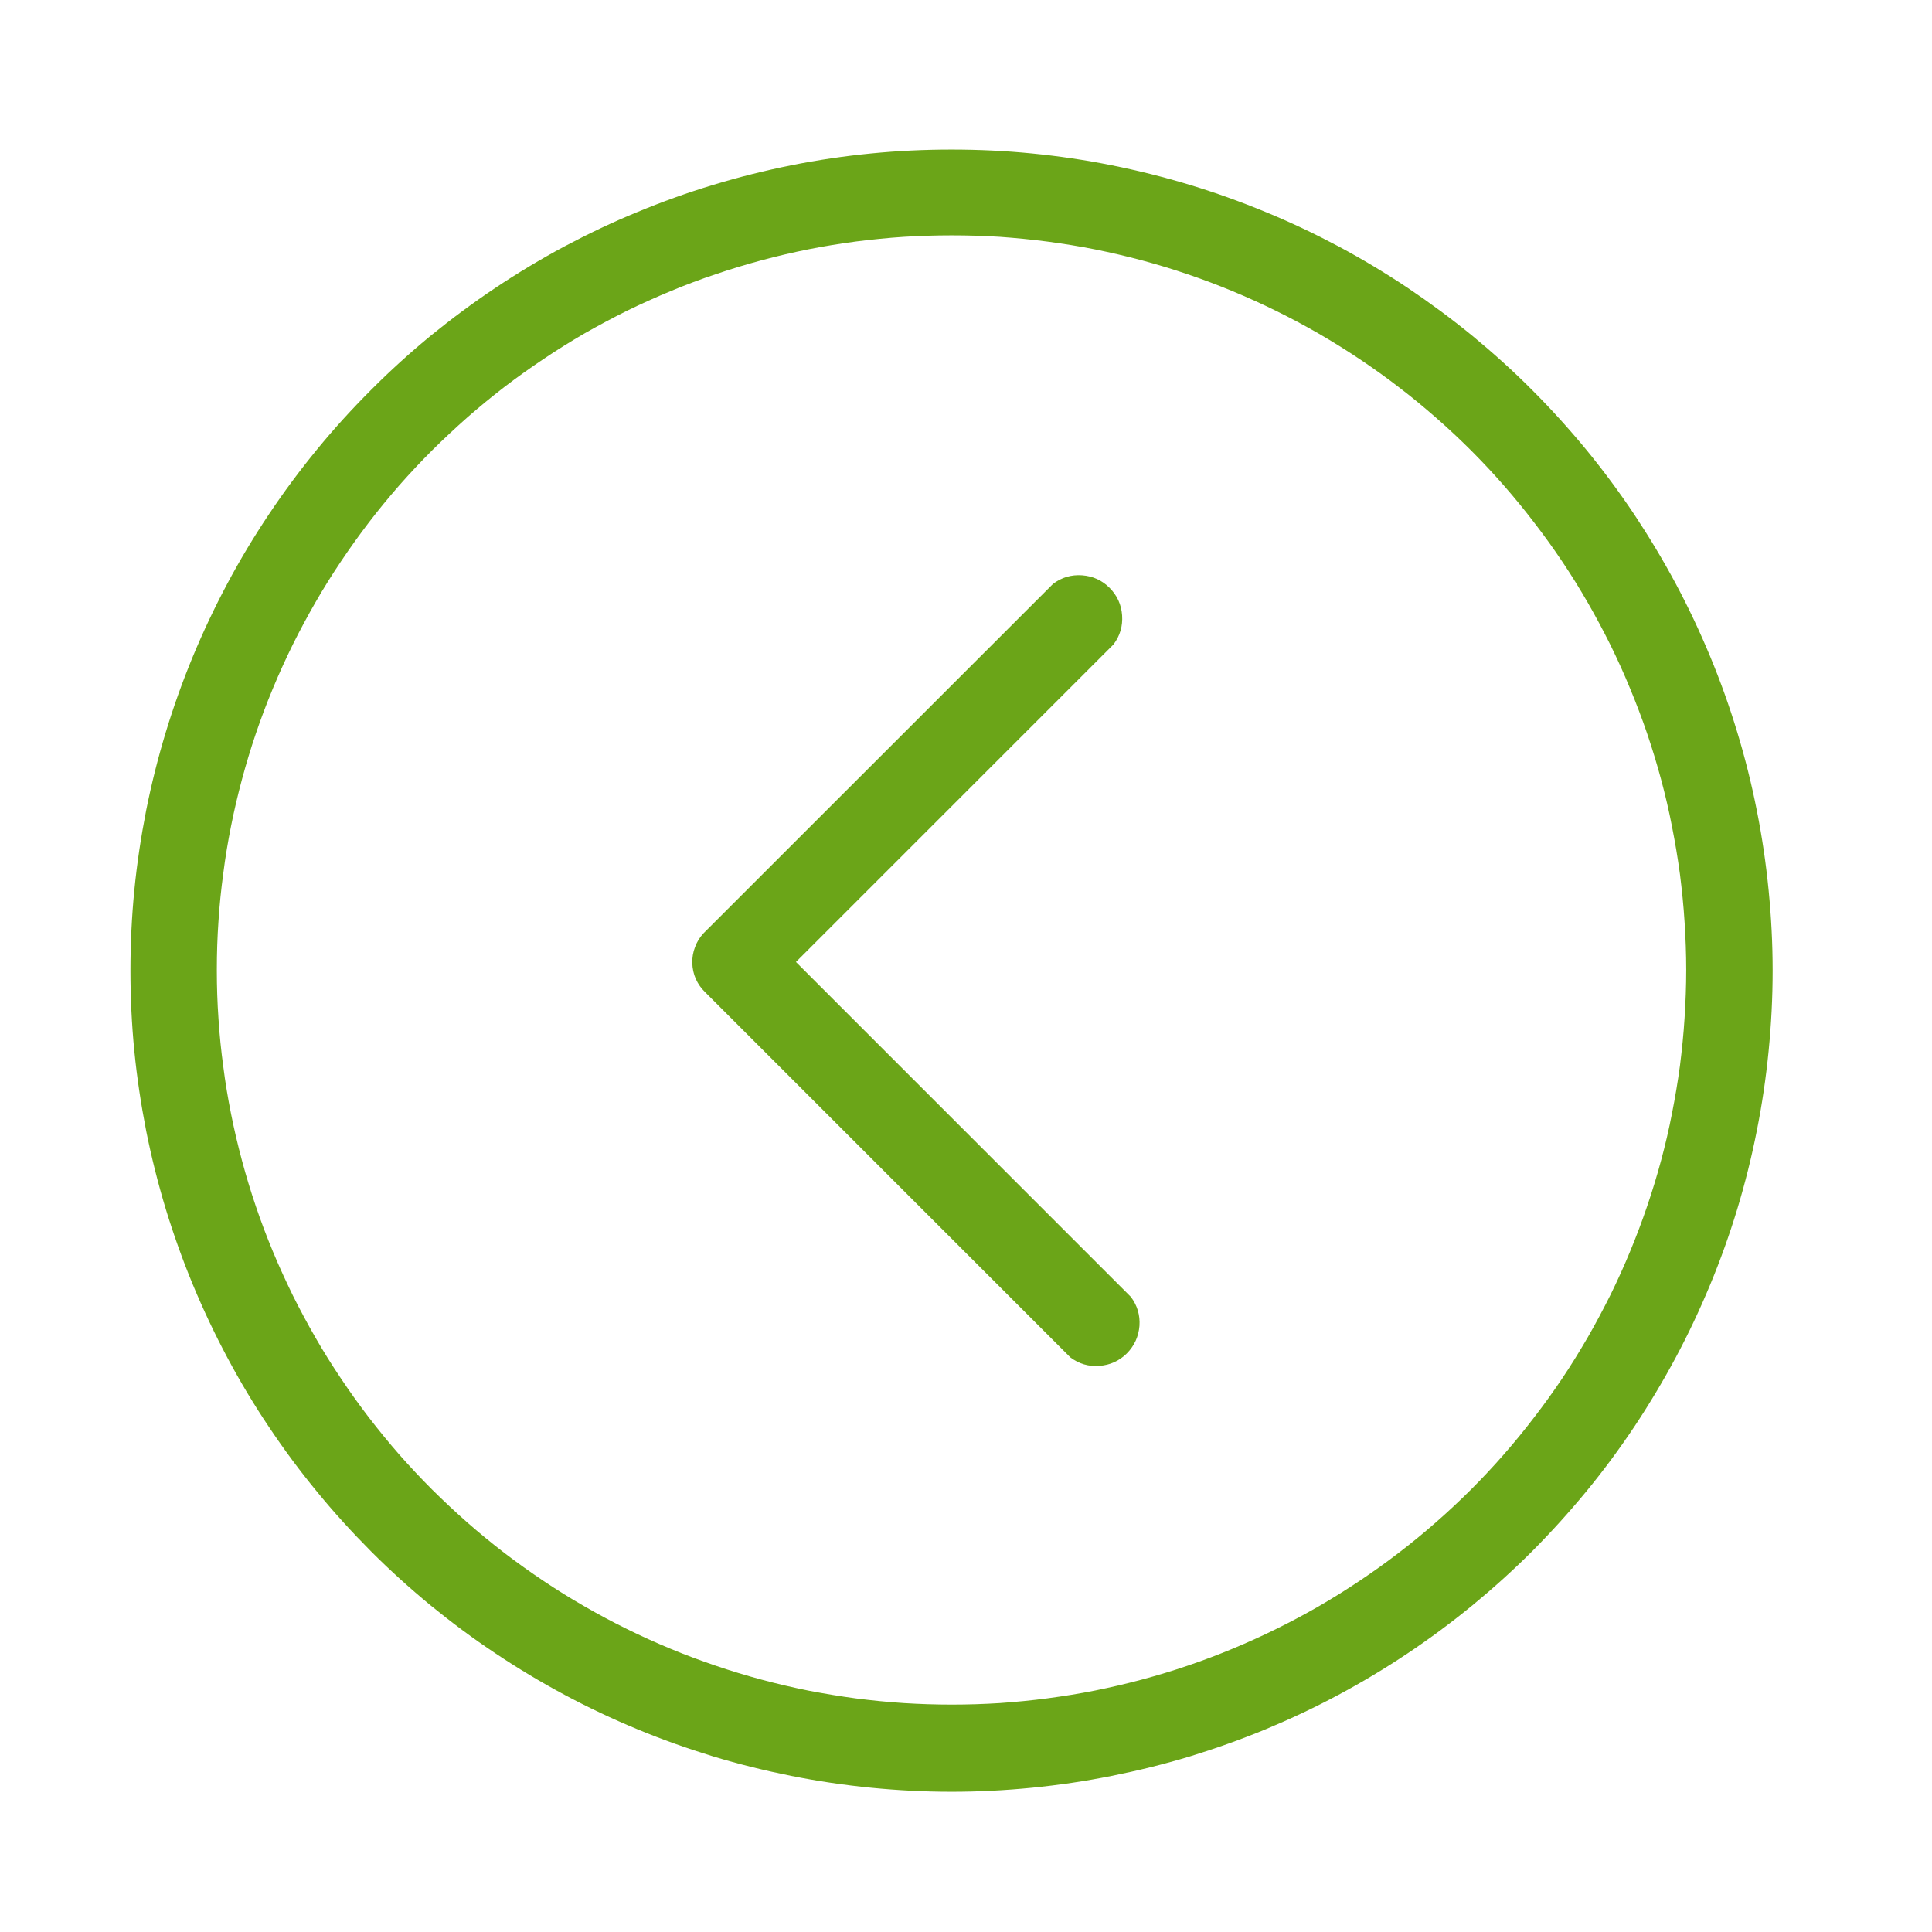 <svg xmlns="http://www.w3.org/2000/svg" xmlns:xlink="http://www.w3.org/1999/xlink" width="80" zoomAndPan="magnify" viewBox="0 0 60 60" height="80" preserveAspectRatio="xMidYMid meet" version="1.0"><defs><clipPath id="56dcbc45b6"><path d="M 4.051 4.645 L 55.051 4.645 L 55.051 55.645 L 4.051 55.645 Z M 4.051 4.645 " clip-rule="nonzero"/></clipPath></defs><g clip-path="url(#56dcbc45b6)"><path fill="#6ba518" d="M 21.898 28.934 L 32.703 18.133 C 32.973 17.93 33.27 17.844 33.605 17.867 C 33.938 17.891 34.223 18.02 34.457 18.254 C 34.695 18.492 34.824 18.777 34.848 19.109 C 34.871 19.441 34.785 19.742 34.582 20.012 L 24.719 29.875 L 35.121 40.277 C 35.32 40.543 35.41 40.844 35.387 41.176 C 35.359 41.508 35.23 41.793 34.996 42.031 C 34.758 42.266 34.473 42.395 34.141 42.418 C 33.809 42.445 33.508 42.355 33.242 42.156 L 21.898 30.812 C 21.777 30.695 21.68 30.559 21.609 30.402 C 21.539 30.242 21.504 30.078 21.5 29.906 C 21.496 29.734 21.523 29.57 21.586 29.41 C 21.645 29.25 21.734 29.105 21.852 28.98 C 21.867 28.965 21.883 28.949 21.898 28.934 Z M 4.051 30.145 C 4.051 29.309 4.09 28.477 4.172 27.645 C 4.254 26.812 4.379 25.988 4.539 25.168 C 4.703 24.348 4.906 23.539 5.148 22.742 C 5.391 21.941 5.672 21.156 5.992 20.383 C 6.312 19.613 6.668 18.859 7.062 18.121 C 7.453 17.387 7.883 16.672 8.348 15.977 C 8.812 15.281 9.309 14.613 9.84 13.965 C 10.367 13.32 10.93 12.703 11.52 12.113 C 12.109 11.52 12.727 10.961 13.371 10.43 C 14.02 9.902 14.688 9.406 15.383 8.941 C 16.078 8.477 16.793 8.047 17.531 7.652 C 18.266 7.262 19.02 6.902 19.793 6.586 C 20.562 6.266 21.348 5.984 22.148 5.742 C 22.945 5.5 23.758 5.297 24.574 5.133 C 25.395 4.969 26.219 4.848 27.051 4.766 C 27.883 4.684 28.715 4.645 29.551 4.645 C 30.387 4.645 31.219 4.684 32.051 4.766 C 32.879 4.848 33.707 4.969 34.523 5.133 C 35.344 5.297 36.152 5.5 36.953 5.742 C 37.75 5.984 38.535 6.266 39.309 6.586 C 40.078 6.902 40.836 7.262 41.57 7.652 C 42.309 8.047 43.023 8.477 43.719 8.941 C 44.41 9.406 45.082 9.902 45.727 10.43 C 46.371 10.961 46.992 11.52 47.582 12.113 C 48.172 12.703 48.73 13.32 49.262 13.965 C 49.793 14.613 50.289 15.281 50.754 15.977 C 51.215 16.672 51.645 17.387 52.039 18.121 C 52.434 18.859 52.789 19.613 53.109 20.383 C 53.43 21.156 53.711 21.941 53.953 22.742 C 54.195 23.539 54.398 24.348 54.559 25.168 C 54.723 25.988 54.844 26.812 54.926 27.645 C 55.008 28.477 55.051 29.309 55.051 30.145 C 55.051 30.977 55.008 31.812 54.926 32.641 C 54.844 33.473 54.723 34.297 54.559 35.117 C 54.398 35.938 54.195 36.746 53.953 37.547 C 53.711 38.344 53.43 39.129 53.109 39.902 C 52.789 40.672 52.434 41.426 52.039 42.164 C 51.645 42.898 51.215 43.617 50.754 44.309 C 50.289 45.004 49.793 45.676 49.262 46.32 C 48.73 46.965 48.172 47.582 47.582 48.176 C 46.992 48.766 46.371 49.324 45.727 49.855 C 45.082 50.383 44.41 50.883 43.719 51.344 C 43.023 51.809 42.309 52.238 41.57 52.633 C 40.836 53.027 40.078 53.383 39.309 53.703 C 38.535 54.023 37.75 54.301 36.953 54.547 C 36.152 54.789 35.344 54.988 34.523 55.152 C 33.707 55.316 32.879 55.438 32.051 55.52 C 31.219 55.602 30.387 55.645 29.551 55.645 C 28.715 55.645 27.883 55.602 27.051 55.52 C 26.219 55.438 25.395 55.316 24.574 55.152 C 23.758 54.988 22.945 54.789 22.148 54.547 C 21.348 54.301 20.562 54.023 19.793 53.703 C 19.02 53.383 18.266 53.027 17.531 52.633 C 16.793 52.238 16.078 51.809 15.383 51.344 C 14.688 50.883 14.02 50.383 13.371 49.855 C 12.727 49.324 12.109 48.766 11.52 48.176 C 10.93 47.582 10.367 46.965 9.84 46.32 C 9.309 45.676 8.812 45.004 8.348 44.309 C 7.883 43.617 7.453 42.898 7.062 42.164 C 6.668 41.426 6.312 40.672 5.992 39.902 C 5.672 39.129 5.391 38.344 5.148 37.547 C 4.906 36.746 4.703 35.938 4.539 35.117 C 4.379 34.297 4.254 33.473 4.172 32.641 C 4.09 31.812 4.051 30.977 4.051 30.145 Z M 6.734 30.145 C 6.734 30.641 6.75 31.137 6.785 31.633 C 6.816 32.133 6.867 32.625 6.934 33.121 C 6.996 33.613 7.078 34.105 7.176 34.594 C 7.273 35.082 7.387 35.566 7.516 36.047 C 7.645 36.527 7.789 37.004 7.949 37.473 C 8.109 37.945 8.285 38.41 8.477 38.871 C 8.668 39.332 8.875 39.781 9.094 40.23 C 9.316 40.676 9.551 41.113 9.801 41.547 C 10.047 41.977 10.312 42.398 10.59 42.812 C 10.867 43.227 11.156 43.629 11.457 44.023 C 11.762 44.418 12.078 44.805 12.406 45.18 C 12.734 45.551 13.074 45.914 13.426 46.266 C 13.781 46.617 14.145 46.957 14.516 47.285 C 14.891 47.613 15.277 47.93 15.672 48.234 C 16.066 48.535 16.473 48.824 16.887 49.102 C 17.301 49.379 17.723 49.641 18.152 49.887 C 18.586 50.137 19.023 50.371 19.469 50.59 C 19.918 50.812 20.371 51.016 20.832 51.207 C 21.289 51.398 21.758 51.57 22.227 51.73 C 22.699 51.891 23.176 52.035 23.656 52.164 C 24.137 52.293 24.621 52.406 25.109 52.504 C 25.598 52.598 26.09 52.68 26.582 52.746 C 27.078 52.809 27.57 52.859 28.066 52.891 C 28.566 52.922 29.062 52.938 29.559 52.938 C 30.059 52.938 30.555 52.922 31.051 52.891 C 31.547 52.855 32.043 52.809 32.539 52.742 C 33.031 52.676 33.523 52.598 34.012 52.5 C 34.496 52.402 34.984 52.289 35.465 52.16 C 35.945 52.031 36.422 51.887 36.891 51.727 C 37.363 51.566 37.828 51.391 38.289 51.199 C 38.746 51.008 39.199 50.805 39.648 50.582 C 40.094 50.363 40.531 50.129 40.965 49.879 C 41.395 49.629 41.816 49.367 42.23 49.09 C 42.645 48.812 43.051 48.523 43.445 48.219 C 43.84 47.918 44.223 47.602 44.598 47.273 C 44.973 46.945 45.336 46.605 45.688 46.254 C 46.039 45.902 46.379 45.539 46.707 45.164 C 47.035 44.789 47.352 44.402 47.652 44.008 C 47.957 43.613 48.246 43.211 48.523 42.797 C 48.801 42.383 49.062 41.957 49.312 41.527 C 49.559 41.098 49.793 40.656 50.016 40.211 C 50.234 39.766 50.441 39.312 50.629 38.852 C 50.82 38.391 50.996 37.926 51.156 37.453 C 51.316 36.984 51.461 36.508 51.59 36.027 C 51.719 35.547 51.832 35.062 51.926 34.574 C 52.023 34.086 52.105 33.594 52.172 33.102 C 52.234 32.605 52.285 32.113 52.316 31.613 C 52.348 31.117 52.367 30.621 52.367 30.121 C 52.367 29.625 52.348 29.129 52.316 28.633 C 52.285 28.133 52.234 27.641 52.172 27.145 C 52.105 26.652 52.023 26.16 51.926 25.672 C 51.832 25.184 51.719 24.699 51.59 24.219 C 51.461 23.738 51.316 23.262 51.156 22.789 C 50.996 22.32 50.82 21.855 50.629 21.395 C 50.441 20.934 50.234 20.48 50.016 20.035 C 49.793 19.586 49.559 19.148 49.312 18.719 C 49.062 18.285 48.801 17.863 48.523 17.449 C 48.246 17.035 47.957 16.633 47.652 16.238 C 47.352 15.844 47.035 15.457 46.707 15.082 C 46.379 14.707 46.039 14.344 45.688 13.992 C 45.336 13.641 44.973 13.301 44.598 12.973 C 44.223 12.645 43.84 12.328 43.445 12.027 C 43.051 11.723 42.645 11.434 42.23 11.156 C 41.816 10.879 41.395 10.617 40.965 10.367 C 40.531 10.117 40.094 9.883 39.648 9.664 C 39.199 9.441 38.746 9.238 38.289 9.047 C 37.828 8.855 37.363 8.68 36.891 8.52 C 36.422 8.359 35.945 8.215 35.465 8.086 C 34.984 7.957 34.496 7.844 34.012 7.746 C 33.523 7.648 33.031 7.57 32.539 7.504 C 32.043 7.438 31.547 7.391 31.051 7.355 C 30.555 7.324 30.059 7.309 29.559 7.309 C 29.062 7.309 28.566 7.324 28.066 7.355 C 27.57 7.387 27.078 7.438 26.582 7.5 C 26.09 7.566 25.598 7.645 25.109 7.742 C 24.621 7.84 24.137 7.953 23.656 8.082 C 23.176 8.211 22.699 8.355 22.227 8.516 C 21.758 8.672 21.289 8.848 20.832 9.039 C 20.371 9.23 19.918 9.434 19.469 9.652 C 19.023 9.875 18.586 10.109 18.152 10.355 C 17.723 10.605 17.301 10.867 16.887 11.145 C 16.473 11.422 16.066 11.711 15.672 12.012 C 15.277 12.316 14.891 12.633 14.516 12.961 C 14.145 13.289 13.781 13.629 13.426 13.98 C 13.074 14.332 12.734 14.695 12.406 15.066 C 12.078 15.441 11.762 15.824 11.457 16.223 C 11.156 16.617 10.867 17.02 10.59 17.434 C 10.312 17.848 10.047 18.27 9.801 18.699 C 9.551 19.133 9.316 19.57 9.094 20.016 C 8.875 20.461 8.668 20.914 8.477 21.375 C 8.285 21.836 8.109 22.301 7.949 22.773 C 7.789 23.242 7.645 23.719 7.516 24.199 C 7.387 24.68 7.273 25.164 7.176 25.652 C 7.078 26.141 6.996 26.633 6.934 27.125 C 6.867 27.621 6.816 28.113 6.785 28.609 C 6.75 29.109 6.734 29.605 6.734 30.102 Z M 6.734 30.145 " fill-opacity="1" fill-rule="nonzero"/></g></svg>